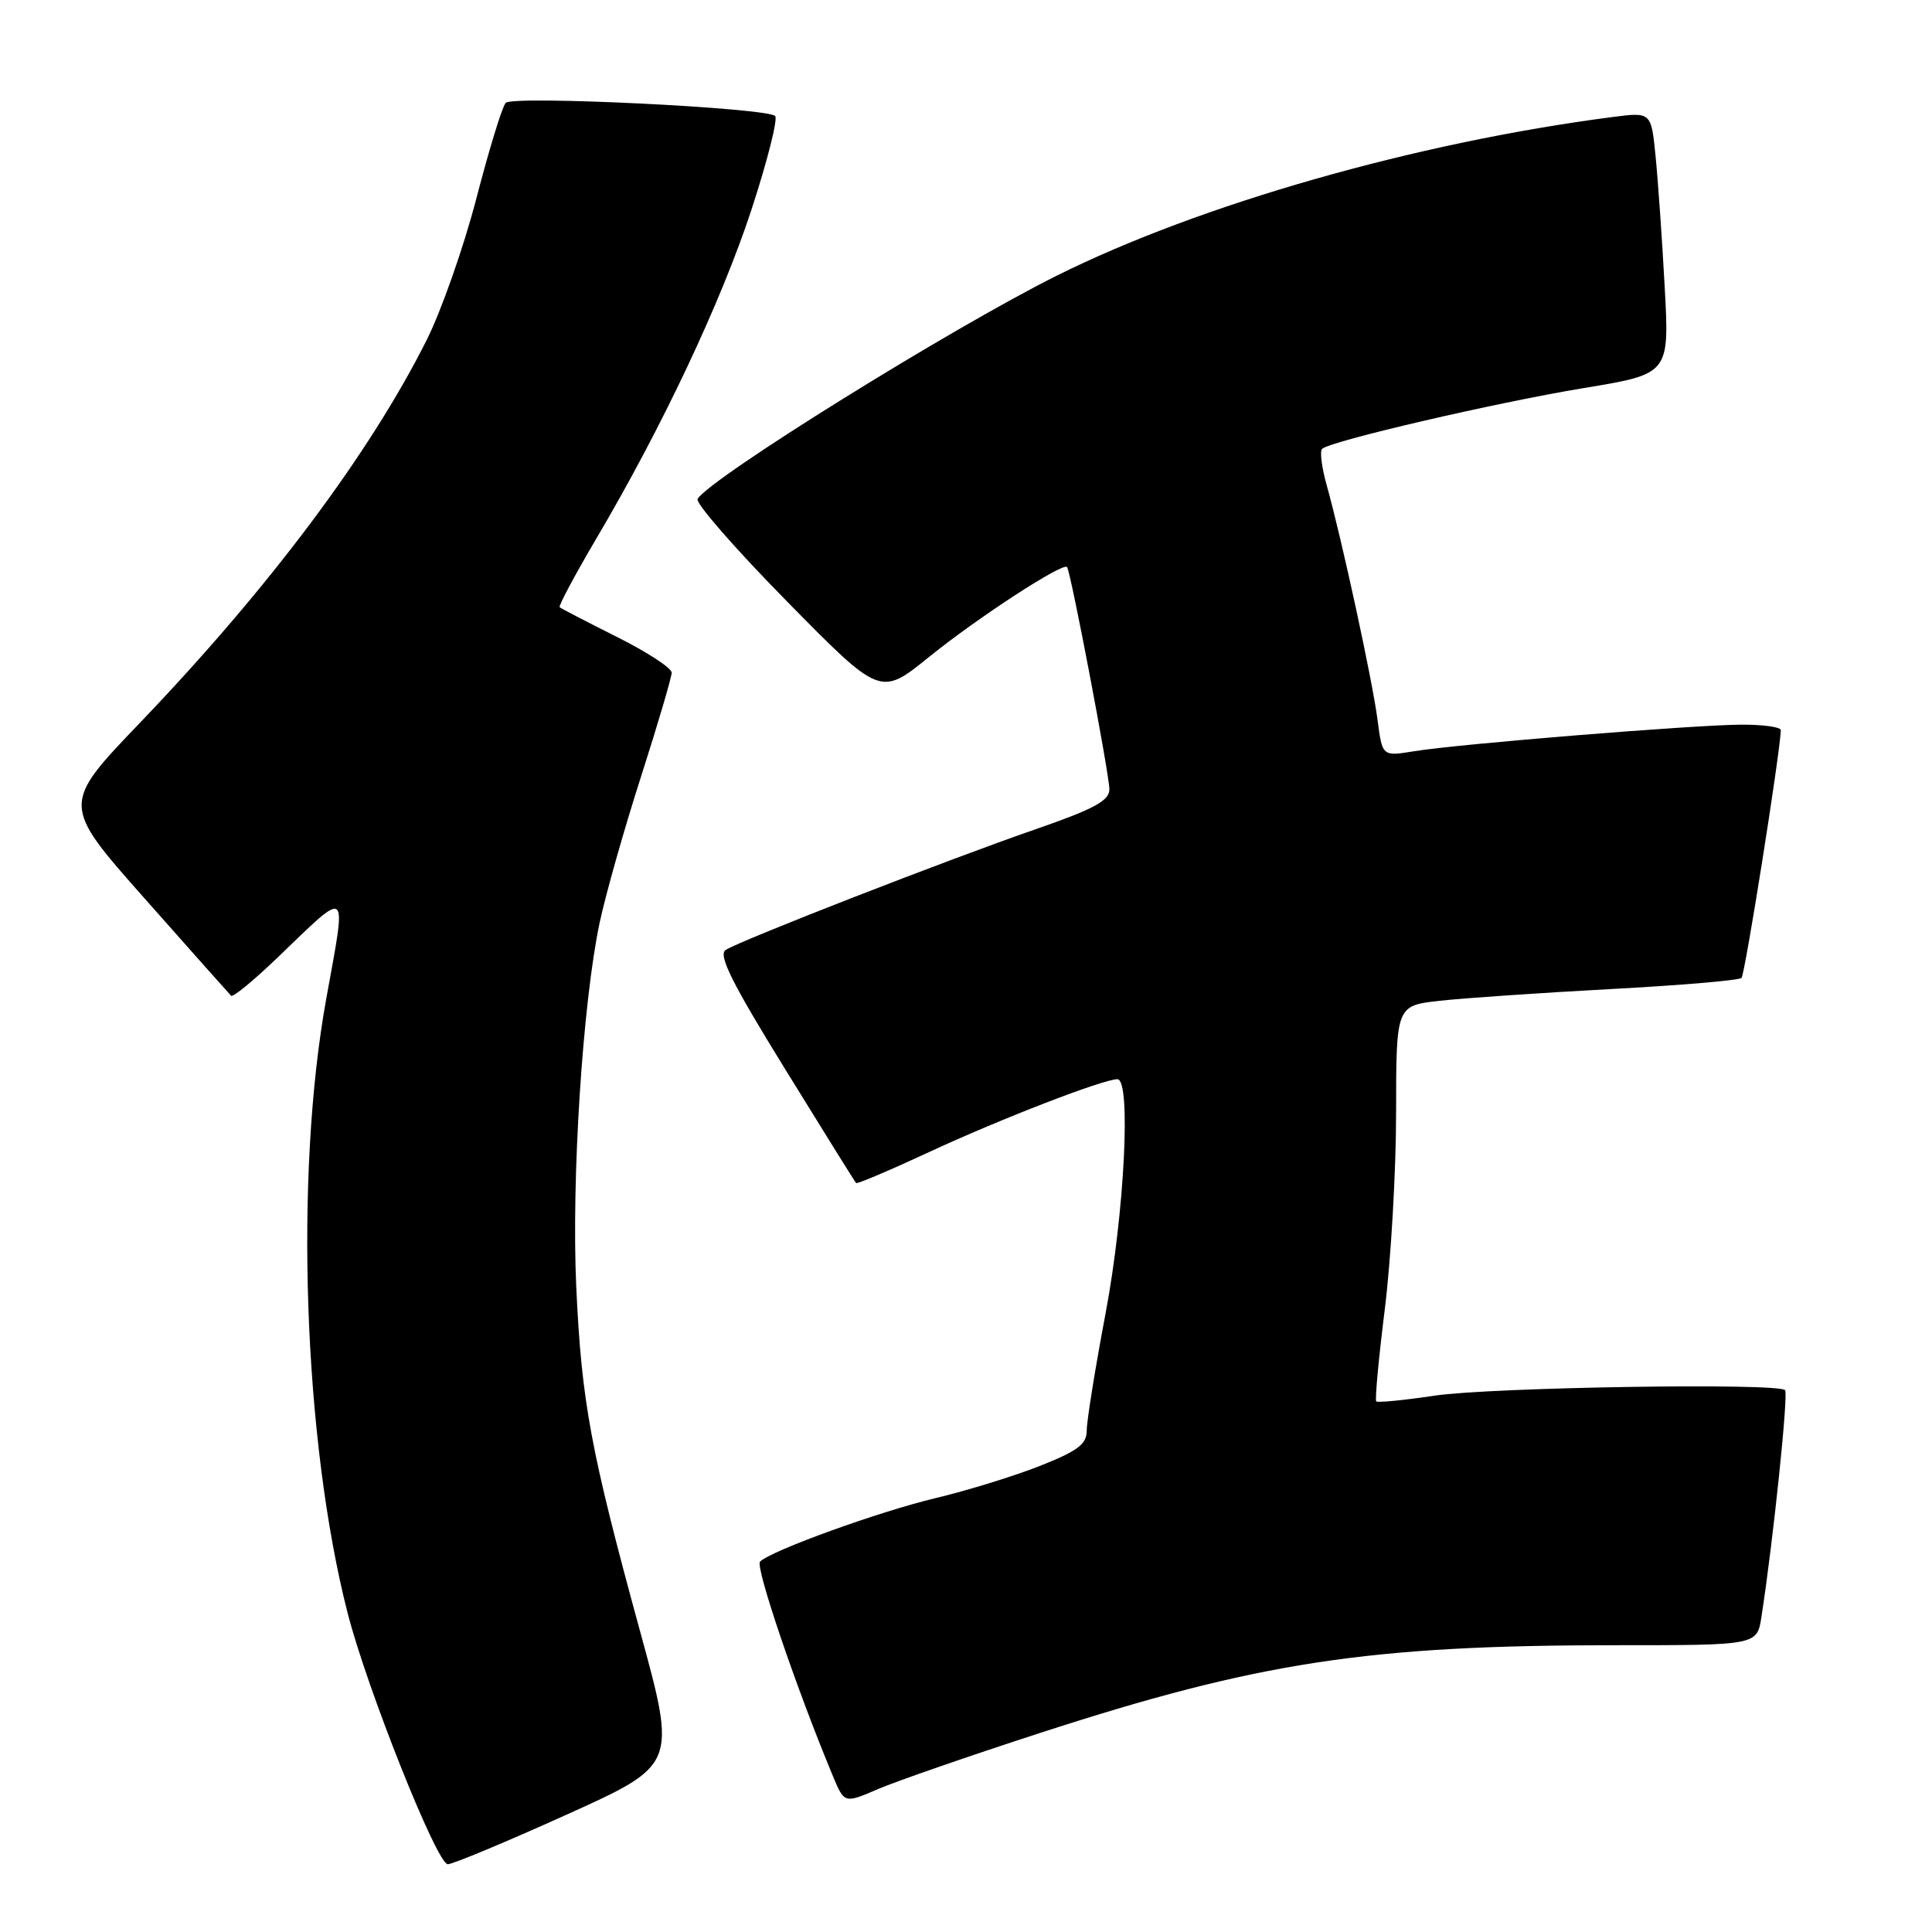 <?xml version="1.0" encoding="UTF-8" standalone="no"?>
<!DOCTYPE svg PUBLIC "-//W3C//DTD SVG 1.1//EN" "http://www.w3.org/Graphics/SVG/1.1/DTD/svg11.dtd" >
<svg xmlns="http://www.w3.org/2000/svg" xmlns:xlink="http://www.w3.org/1999/xlink" version="1.1" viewBox="0 0 256 256">
 <g >
 <path fill="currentColor"
d=" M 75.08 240.45 C 89.66 233.86 89.66 233.86 84.82 216.18 C 78.24 192.12 77.07 185.79 76.36 170.58 C 75.70 156.31 77.20 132.90 79.46 122.24 C 80.25 118.53 82.72 109.81 84.95 102.87 C 87.18 95.92 89.00 89.73 89.00 89.13 C 89.00 88.52 85.74 86.39 81.75 84.40 C 77.76 82.40 74.35 80.63 74.16 80.46 C 73.98 80.30 76.14 76.25 78.96 71.46 C 87.71 56.66 95.56 40.01 99.57 27.79 C 101.68 21.35 103.09 15.76 102.71 15.37 C 101.61 14.28 67.96 12.63 67.01 13.63 C 66.55 14.11 64.81 19.79 63.13 26.26 C 61.45 32.73 58.48 41.18 56.54 45.05 C 48.96 60.15 35.65 77.92 18.50 95.82 C 8.15 106.62 8.15 106.62 19.17 119.06 C 25.22 125.90 30.38 131.70 30.62 131.94 C 30.86 132.19 33.63 129.91 36.78 126.88 C 46.37 117.67 45.95 117.32 43.24 132.28 C 38.99 155.68 40.21 190.85 46.05 213.69 C 48.61 223.71 57.89 247.00 59.33 247.02 C 59.97 247.03 67.06 244.07 75.08 240.45 Z  M 137.68 229.67 C 166.76 220.22 181.31 218.00 214.16 218.00 C 232.82 218.00 232.82 218.00 233.40 214.25 C 234.97 204.11 236.99 184.66 236.53 184.20 C 235.55 183.21 197.55 183.82 190.10 184.93 C 186.03 185.54 182.55 185.88 182.36 185.69 C 182.17 185.50 182.68 179.98 183.50 173.42 C 184.31 166.86 184.99 155.15 184.99 147.38 C 185.00 133.26 185.00 133.26 190.75 132.61 C 193.91 132.26 204.08 131.56 213.34 131.06 C 222.60 130.57 230.44 129.90 230.76 129.58 C 231.22 129.12 235.85 99.93 235.97 96.75 C 235.99 96.34 233.64 96.01 230.75 96.02 C 224.46 96.05 193.23 98.58 187.33 99.55 C 183.16 100.23 183.16 100.23 182.53 95.37 C 181.86 90.19 177.77 71.32 175.79 64.28 C 175.14 61.96 174.86 59.80 175.18 59.48 C 176.21 58.46 198.13 53.36 209.86 51.42 C 221.21 49.55 221.21 49.55 220.58 38.02 C 220.24 31.69 219.69 23.88 219.37 20.67 C 218.79 14.84 218.79 14.84 213.64 15.51 C 187.62 18.89 158.97 27.08 140.00 36.54 C 125.97 43.54 94.16 63.32 92.43 66.11 C 92.11 66.63 97.43 72.73 104.25 79.66 C 116.65 92.27 116.65 92.27 123.08 87.07 C 129.50 81.87 140.87 74.47 141.39 75.14 C 141.89 75.79 147.00 102.65 147.00 104.60 C 146.99 106.10 144.96 107.20 137.25 109.87 C 125.86 113.80 98.11 124.61 96.16 125.87 C 95.13 126.53 96.94 130.17 104.00 141.61 C 109.05 149.80 113.29 156.62 113.44 156.76 C 113.58 156.91 117.98 155.04 123.21 152.61 C 132.53 148.28 146.19 143.00 148.06 143.00 C 149.90 143.00 149.01 160.66 146.50 174.00 C 145.12 181.30 144.00 188.28 144.00 189.53 C 144.00 191.37 142.84 192.24 137.75 194.26 C 134.31 195.61 128.12 197.52 124.00 198.50 C 116.56 200.27 102.23 205.44 100.71 206.92 C 100.03 207.57 105.56 223.83 110.39 235.40 C 111.89 238.98 111.89 238.98 116.37 237.05 C 118.84 236.00 128.43 232.67 137.68 229.67 Z "/>
</g>
</svg>